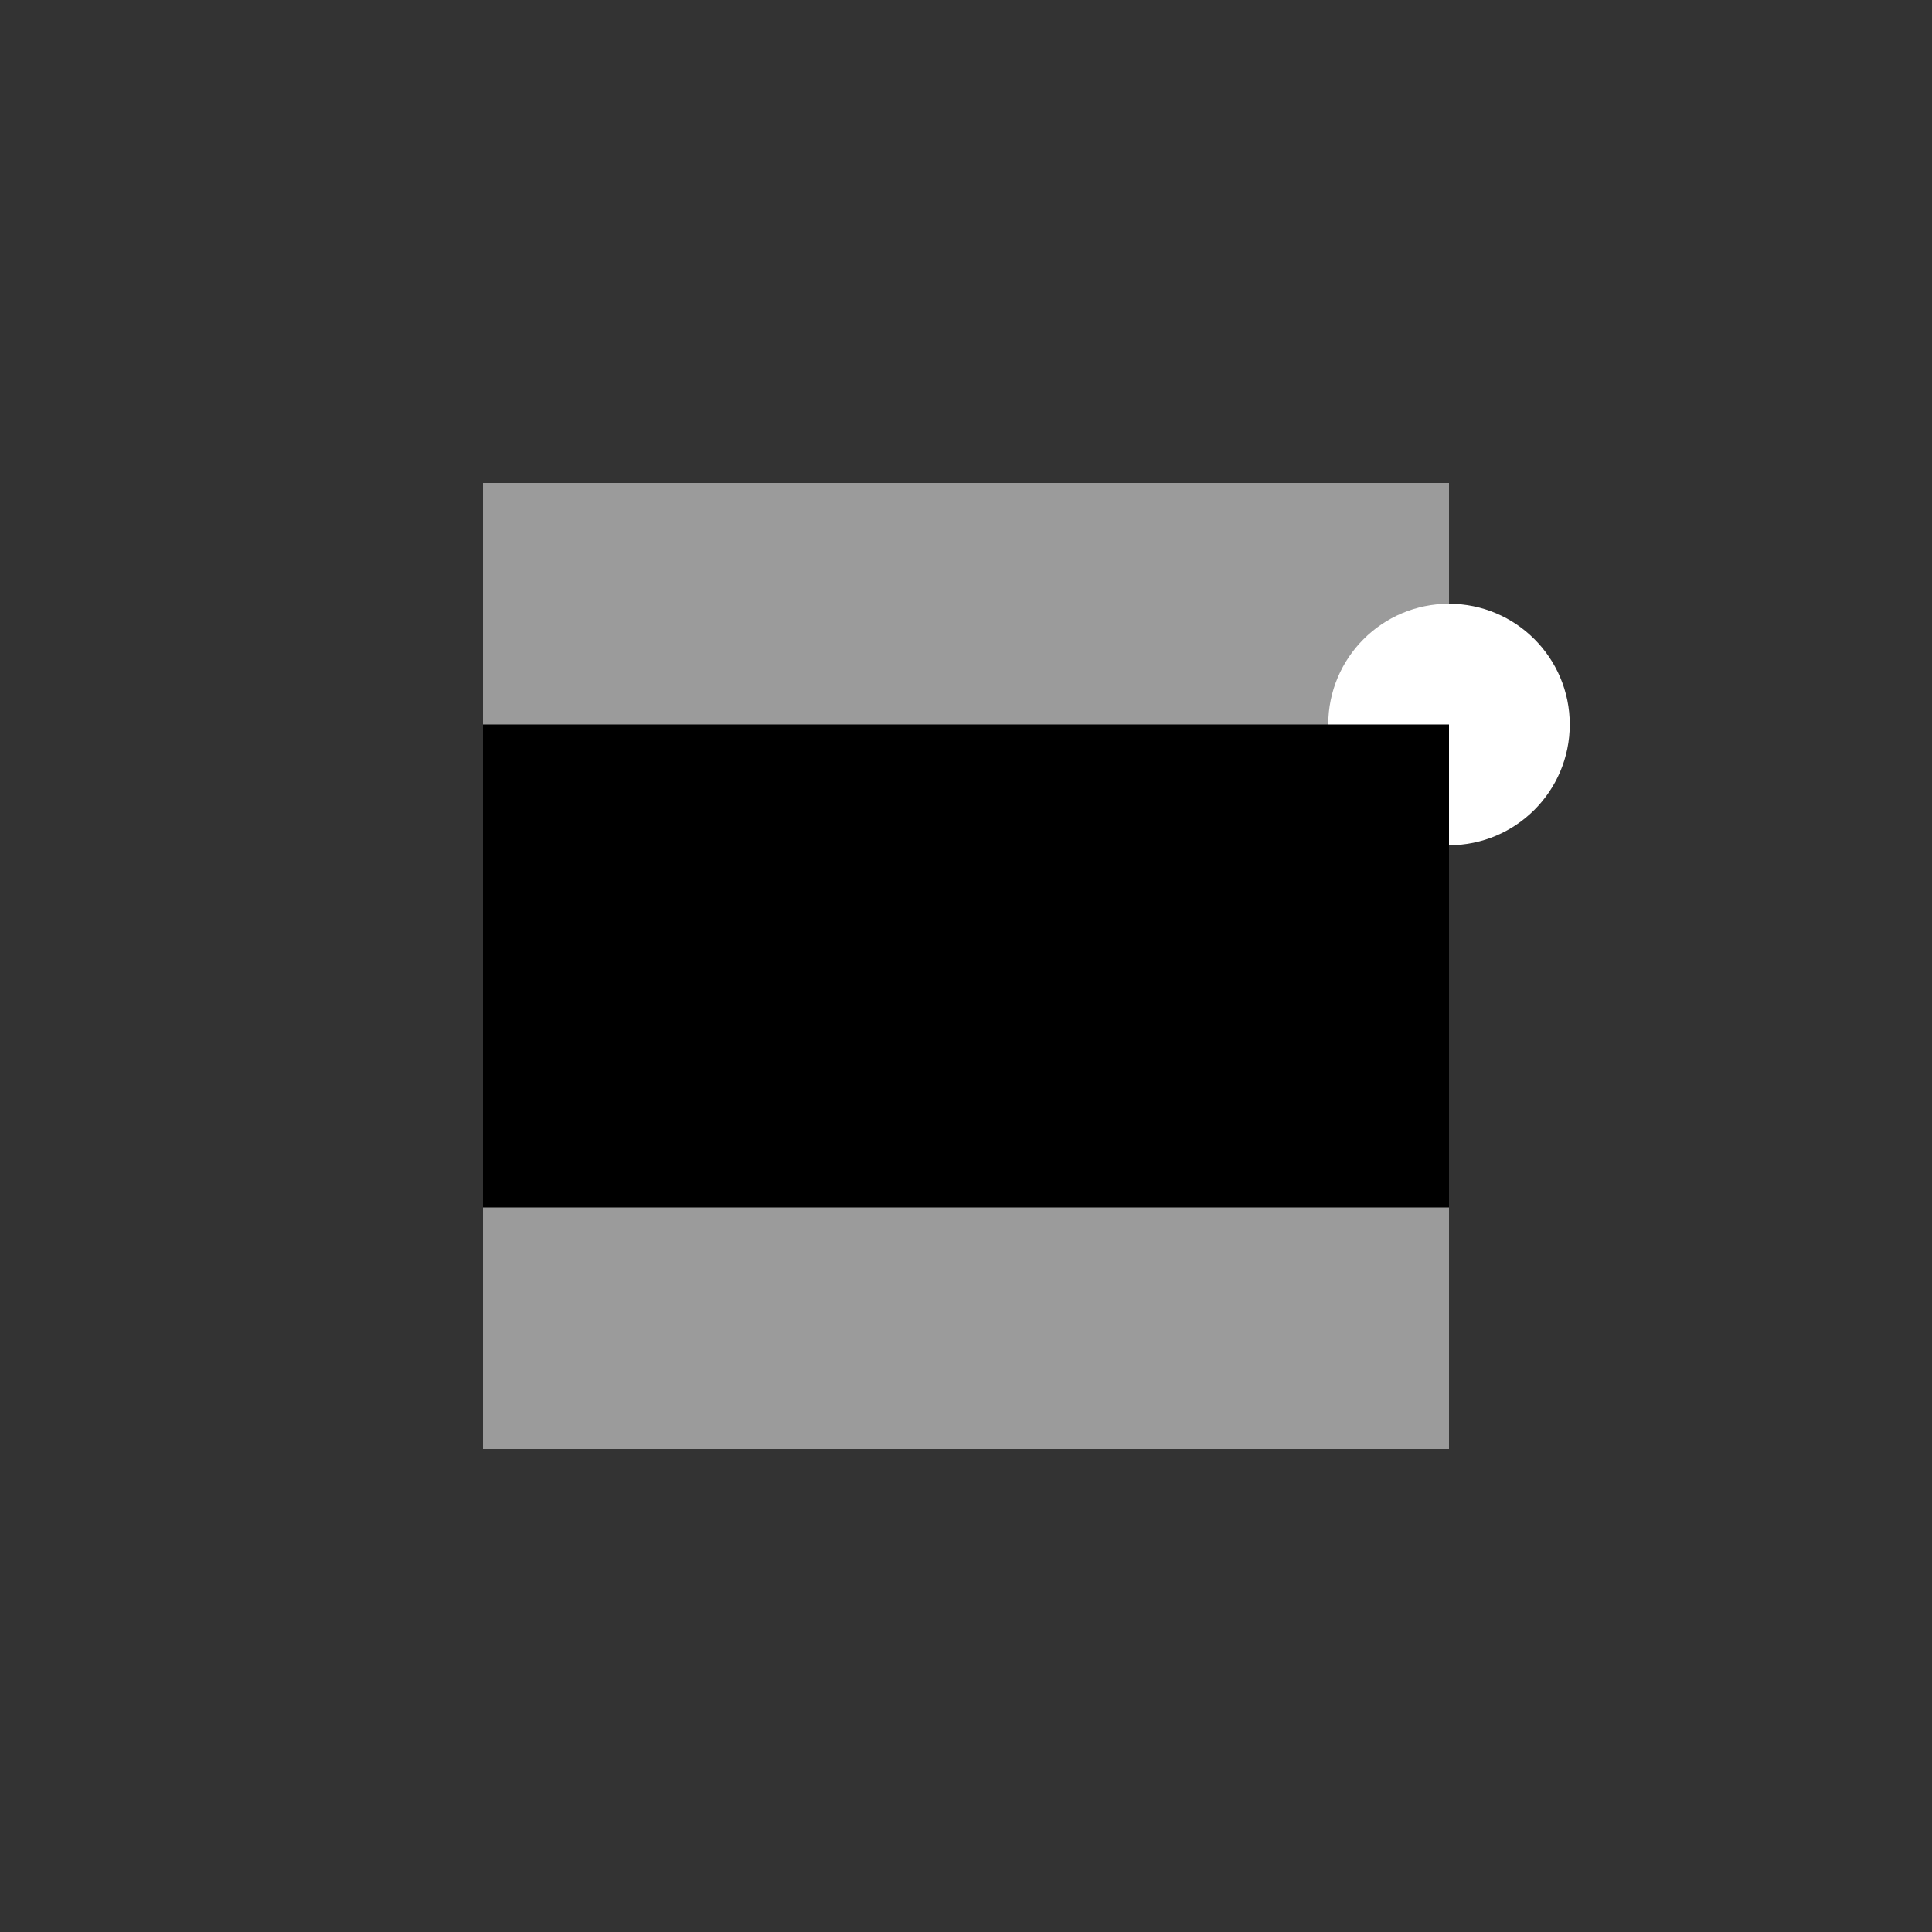 <svg xmlns="http://www.w3.org/2000/svg" width="200" height="200"><rect width="100%" height="100%" fill="#333333" stroke="none"/>   <!-- Pencil body -->   <rect x="50" y="50" width="100" height="100" fill="#9b9b9b" />      <!-- Eraser -->   <circle cx="150" cy="75" r="12.5" fill="#ffffff" />      <!-- Lead -->   <rect x="50" y="75" width="100" height="50" fill="#000000" />      <!-- Explanation: The above elements combine to create the visual representation of a no. 2 pencil. The pencil body is a rectangle with a light grey fill, representing the wooden exterior. The eraser is a white circle at the top of the pencil, and the lead is a black rectangle inside the pencil body, representing the graphite core. --> </svg> 
